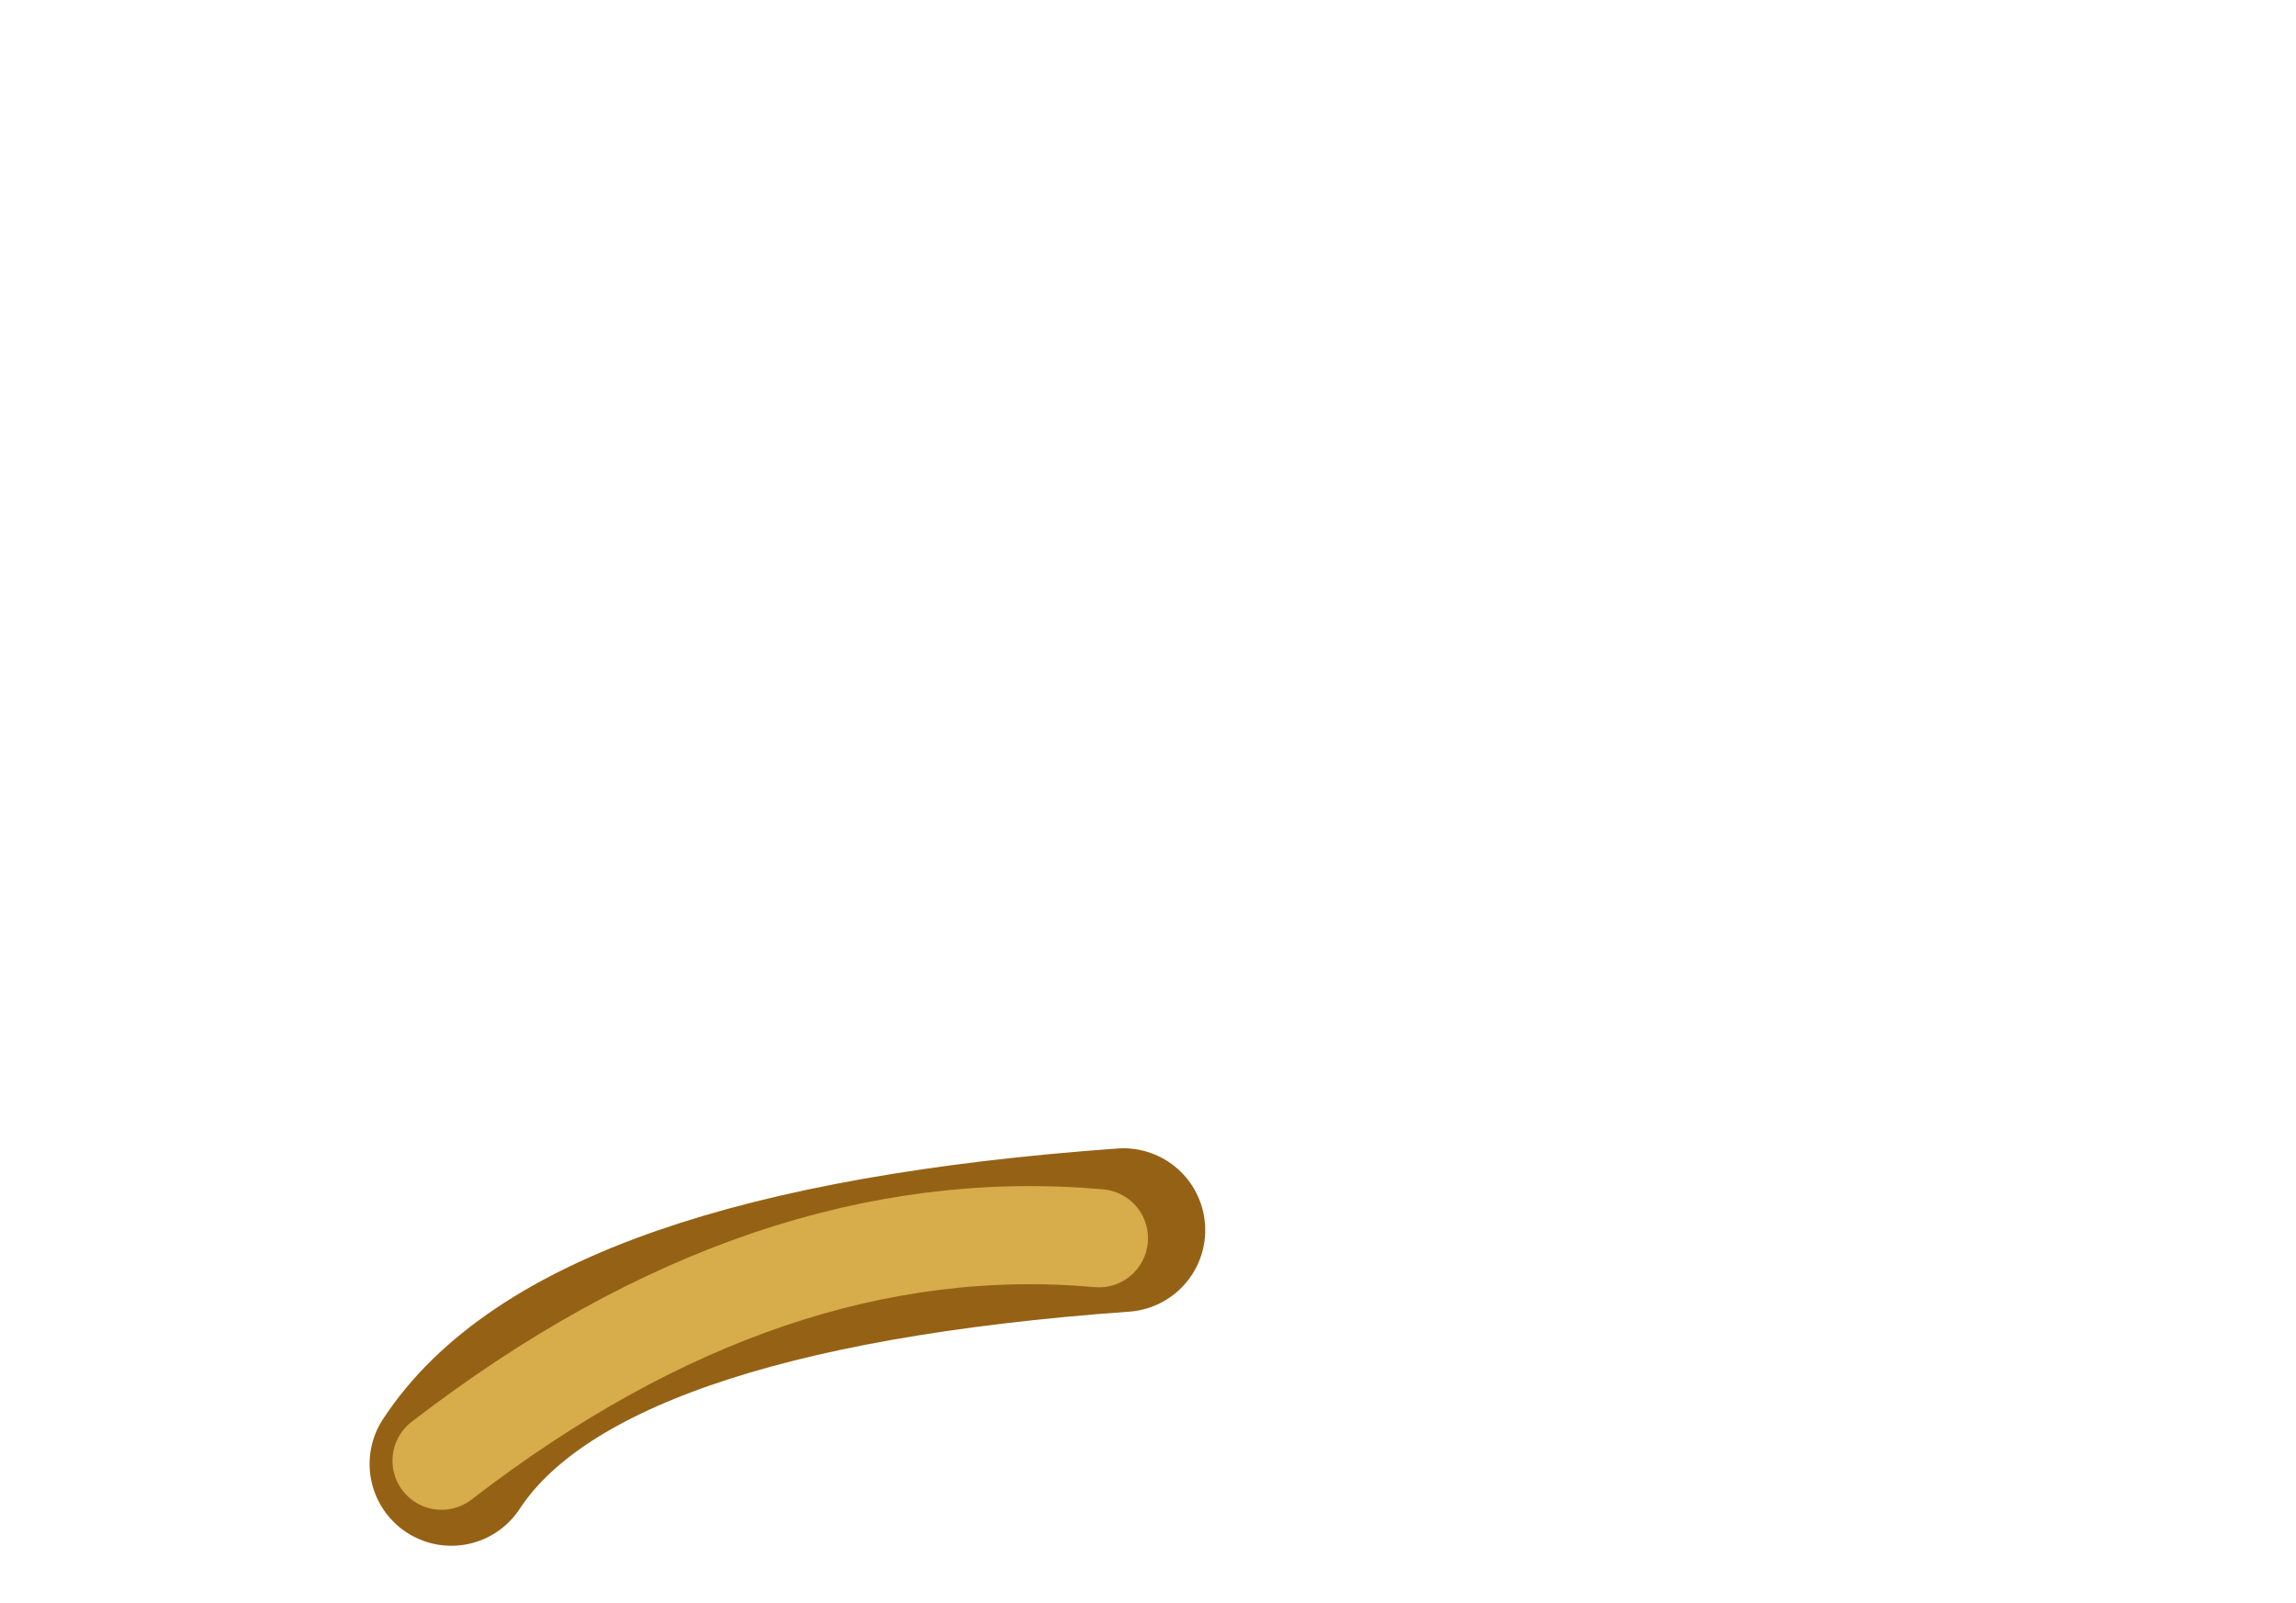 <?xml version="1.0" encoding="UTF-8" standalone="no"?>
<svg xmlns:xlink="http://www.w3.org/1999/xlink" height="49.0px" width="70.2px" xmlns="http://www.w3.org/2000/svg">
  <g transform="matrix(1.0, 0.0, 0.0, 1.0, 47.55, 49.2)">
    <use data-characterId="1674" height="17.2" transform="matrix(1.0, 0.0, 0.0, 1.0, -47.55, -17.4)" width="42.55" xlink:href="#morphshape0"/>
    <use data-characterId="1675" height="15.15" transform="matrix(1.0, 0.0, 0.0, 1.0, -47.05, -16.3)" width="41.05" xlink:href="#morphshape1"/>
  </g>
  <defs>
    <g id="morphshape0" transform="matrix(1.0, 0.0, 0.0, 1.0, 47.55, 17.4)">
      <path d="M-33.75 -4.45 Q-29.85 -10.4 -13.2 -11.6" fill="none" stroke="#956215" stroke-linecap="round" stroke-linejoin="round" stroke-width="5.0"/>
    </g>
    <g id="morphshape1" transform="matrix(1.0, 0.0, 0.0, 1.0, 47.05, 16.3)">
      <path d="M-34.05 -4.55 Q-24.05 -12.25 -13.95 -11.35" fill="none" stroke="#d7ac4a" stroke-linecap="round" stroke-linejoin="round" stroke-width="3.0"/>
    </g>
  </defs>
</svg>

